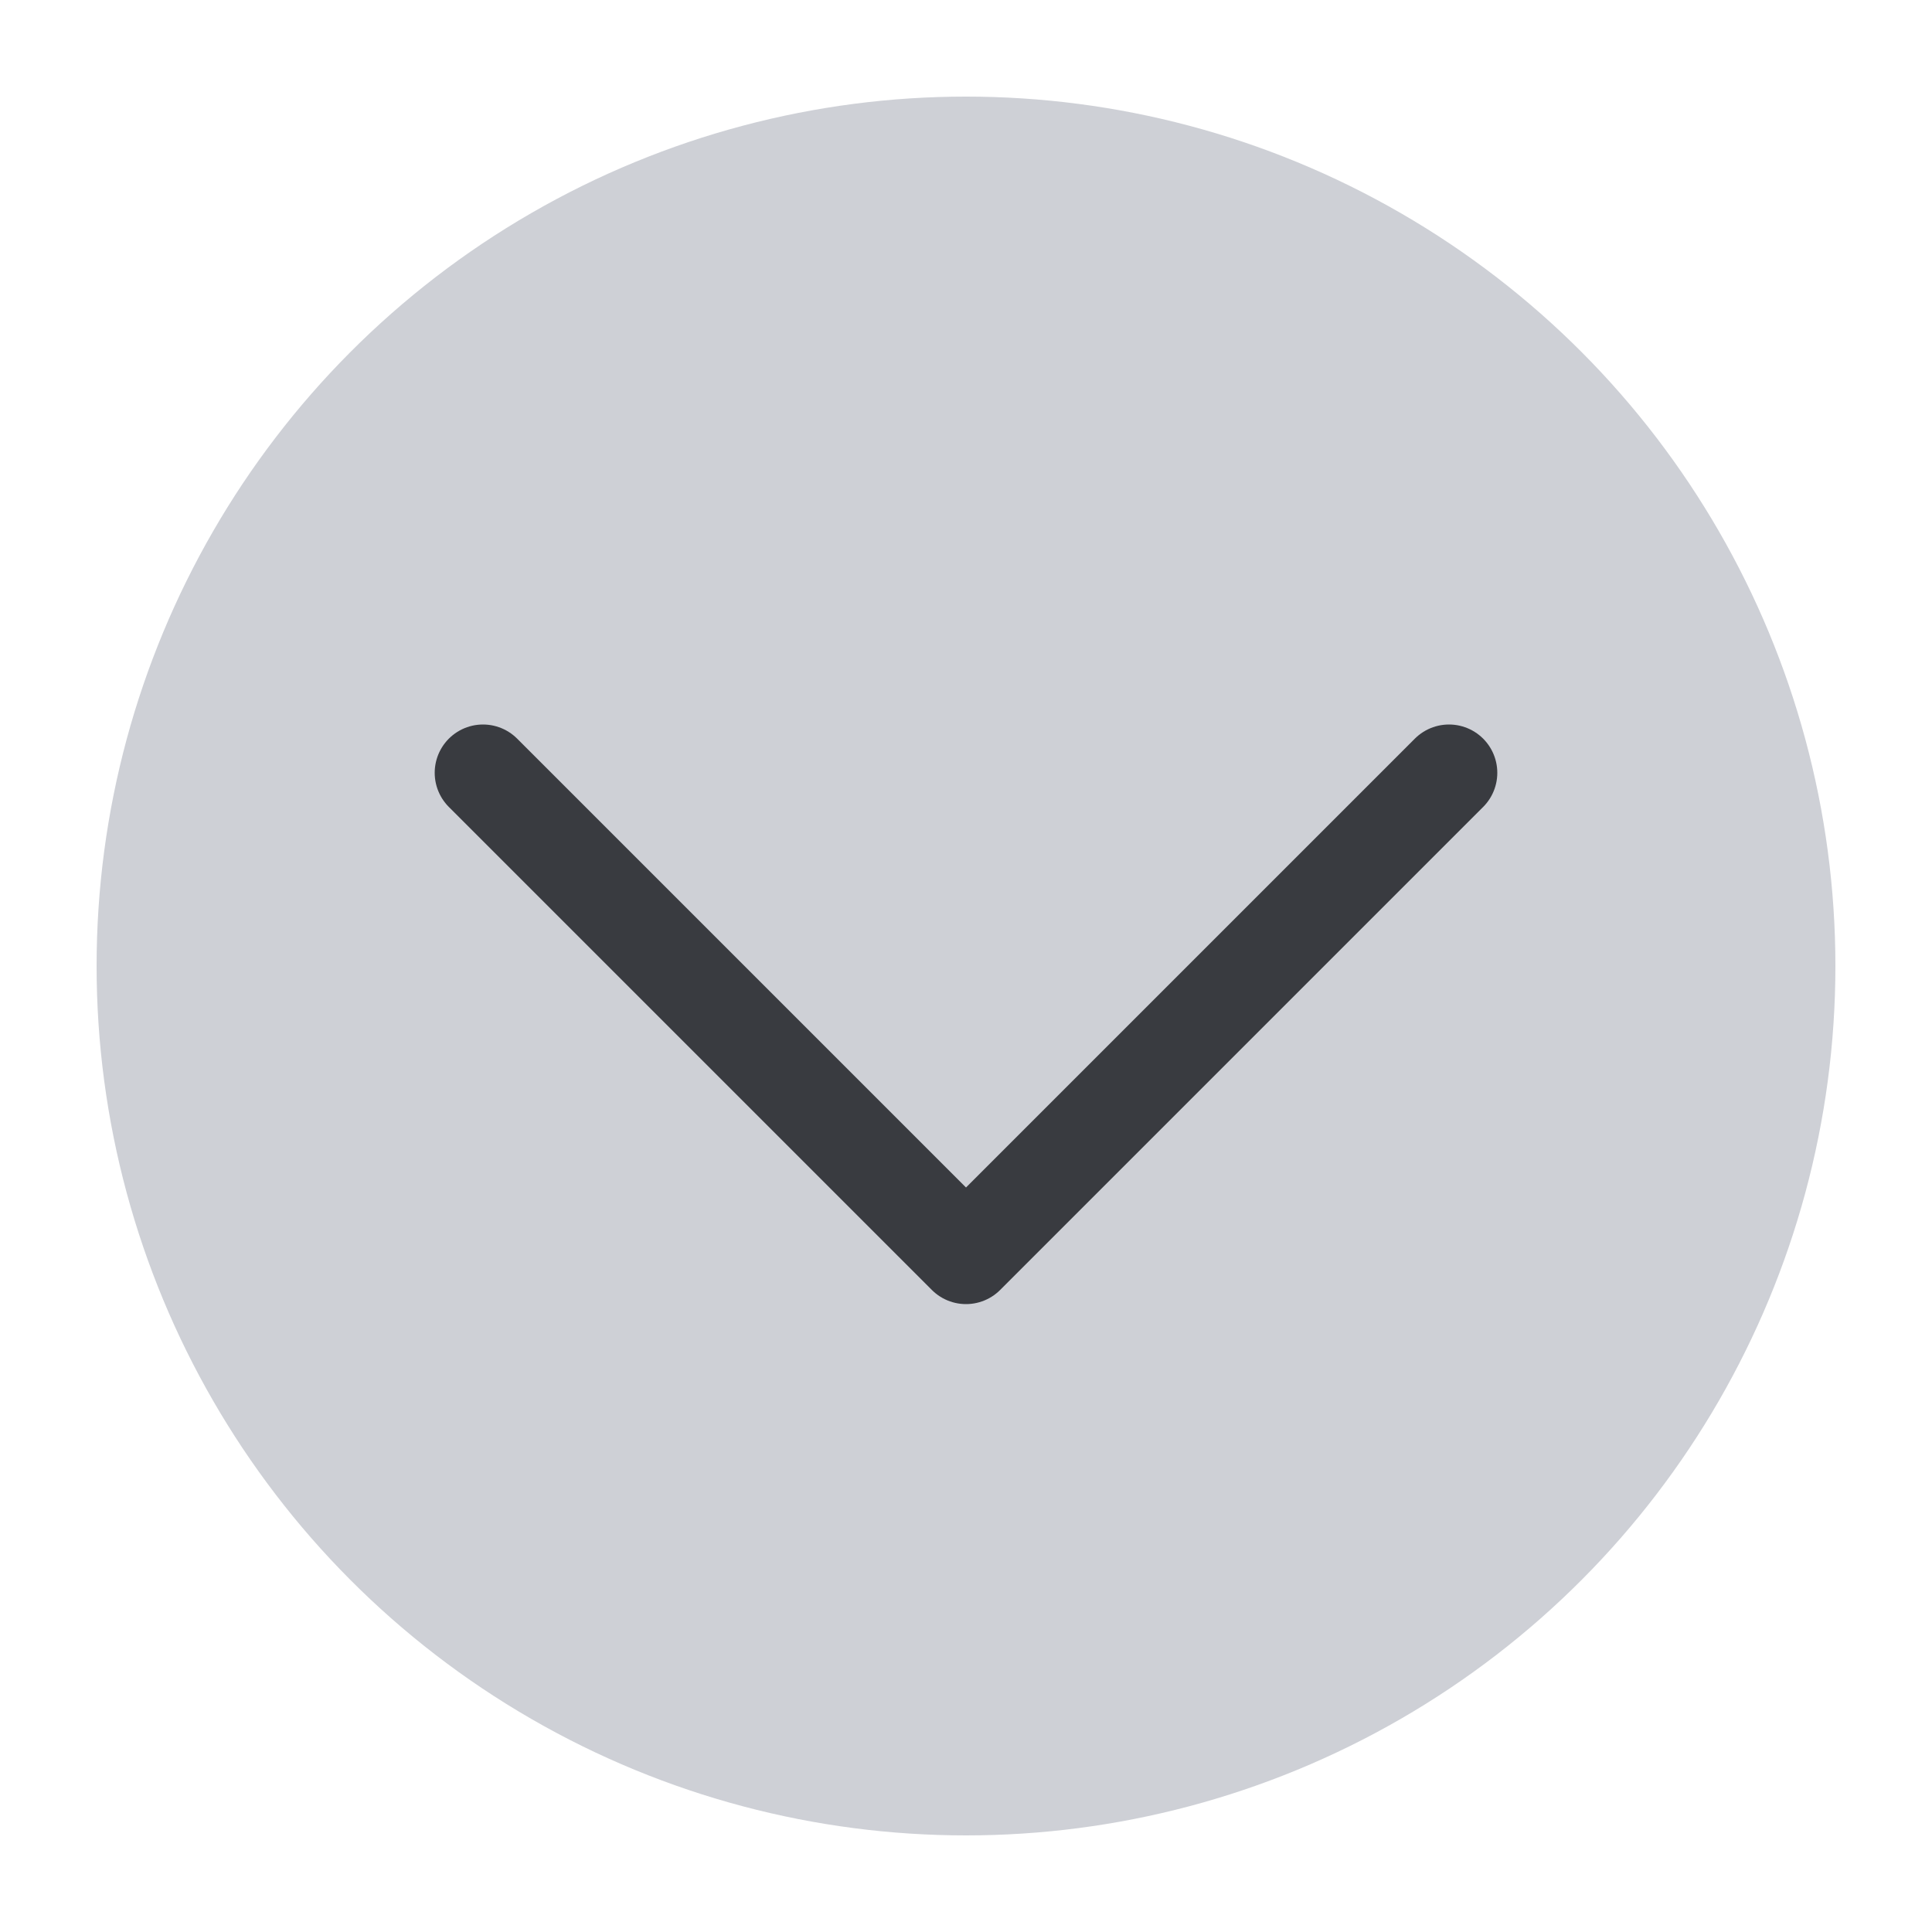 <!-- Copyright 2000-2024 JetBrains s.r.o. and contributors. Use of this source code is governed by the Apache 2.0 license. -->
<svg width="20" height="20" viewBox="0 0 20 20" fill="none" xmlns="http://www.w3.org/2000/svg">
<circle cx="10" cy="10" r="9" fill="#CED0D6"/>
<path d="M15 8L10 13L5 8" stroke="#393B40" stroke-linecap="round" stroke-linejoin="round"/>
</svg>
